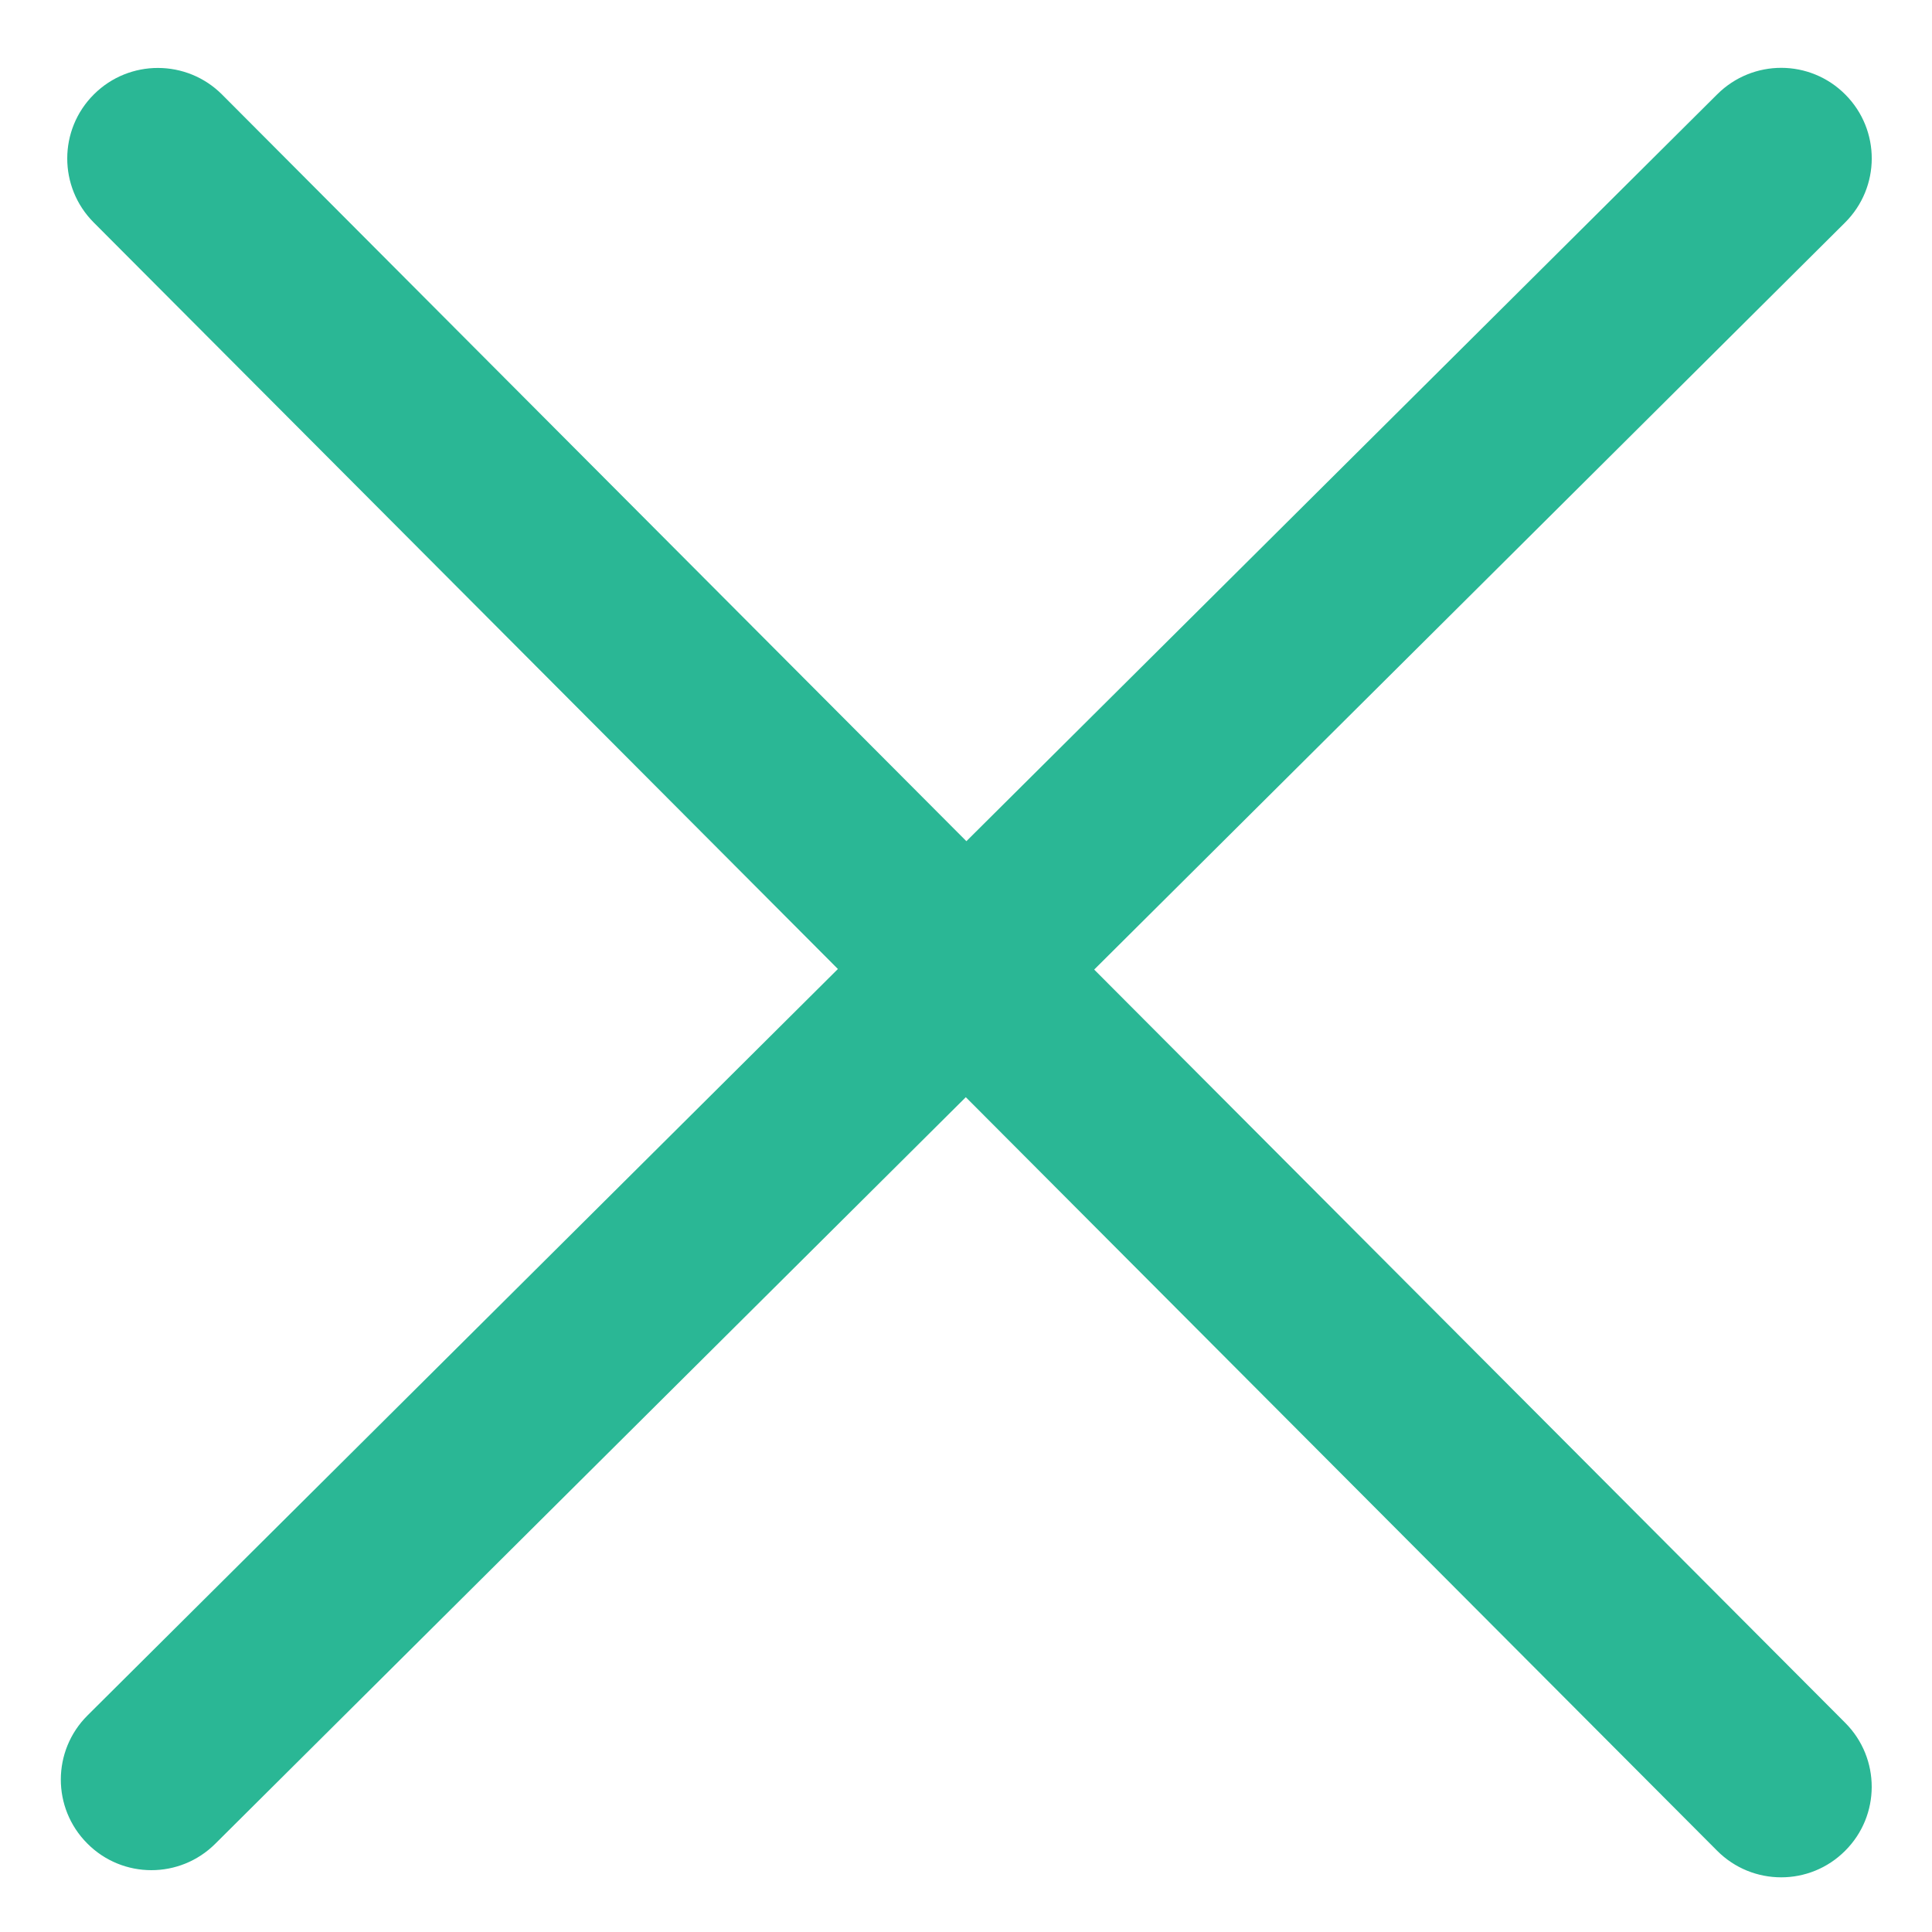 ﻿<?xml version="1.0" encoding="utf-8"?>
<svg version="1.1" xmlns:xlink="http://www.w3.org/1999/xlink" width="20px" height="20px" xmlns="http://www.w3.org/2000/svg">
  <g transform="matrix(1 0 0 1 -275 -5 )">
    <path d="M 19.102 17.835  L 11.327 10.037  L 19.099 2.305  C 19.467 1.939  19.469 1.347  19.103 0.979  C 18.737 0.611  18.145 0.61  17.777 0.976  L 10.004 8.708  L 2.298 0.978  C 1.933 0.613  1.339 0.611  0.972 0.977  C 0.605 1.342  0.604 1.936  0.97 2.303  L 8.674 10.031  L 0.906 17.758  C 0.539 18.123  0.537 18.716  0.903 19.083  C 1.085 19.267  1.326 19.36  1.567 19.36  C 1.806 19.36  2.045 19.269  2.228 19.087  L 9.998 11.358  L 17.775 19.158  C 17.958 19.342  18.198 19.434  18.439 19.434  C 18.679 19.434  18.918 19.342  19.1 19.16  C 19.467 18.795  19.468 18.202  19.102 17.835  Z " fill-rule="nonzero" fill="#2ab795" stroke="none" transform="matrix(1 0 0 1 275 5 )" />
  </g>
</svg>